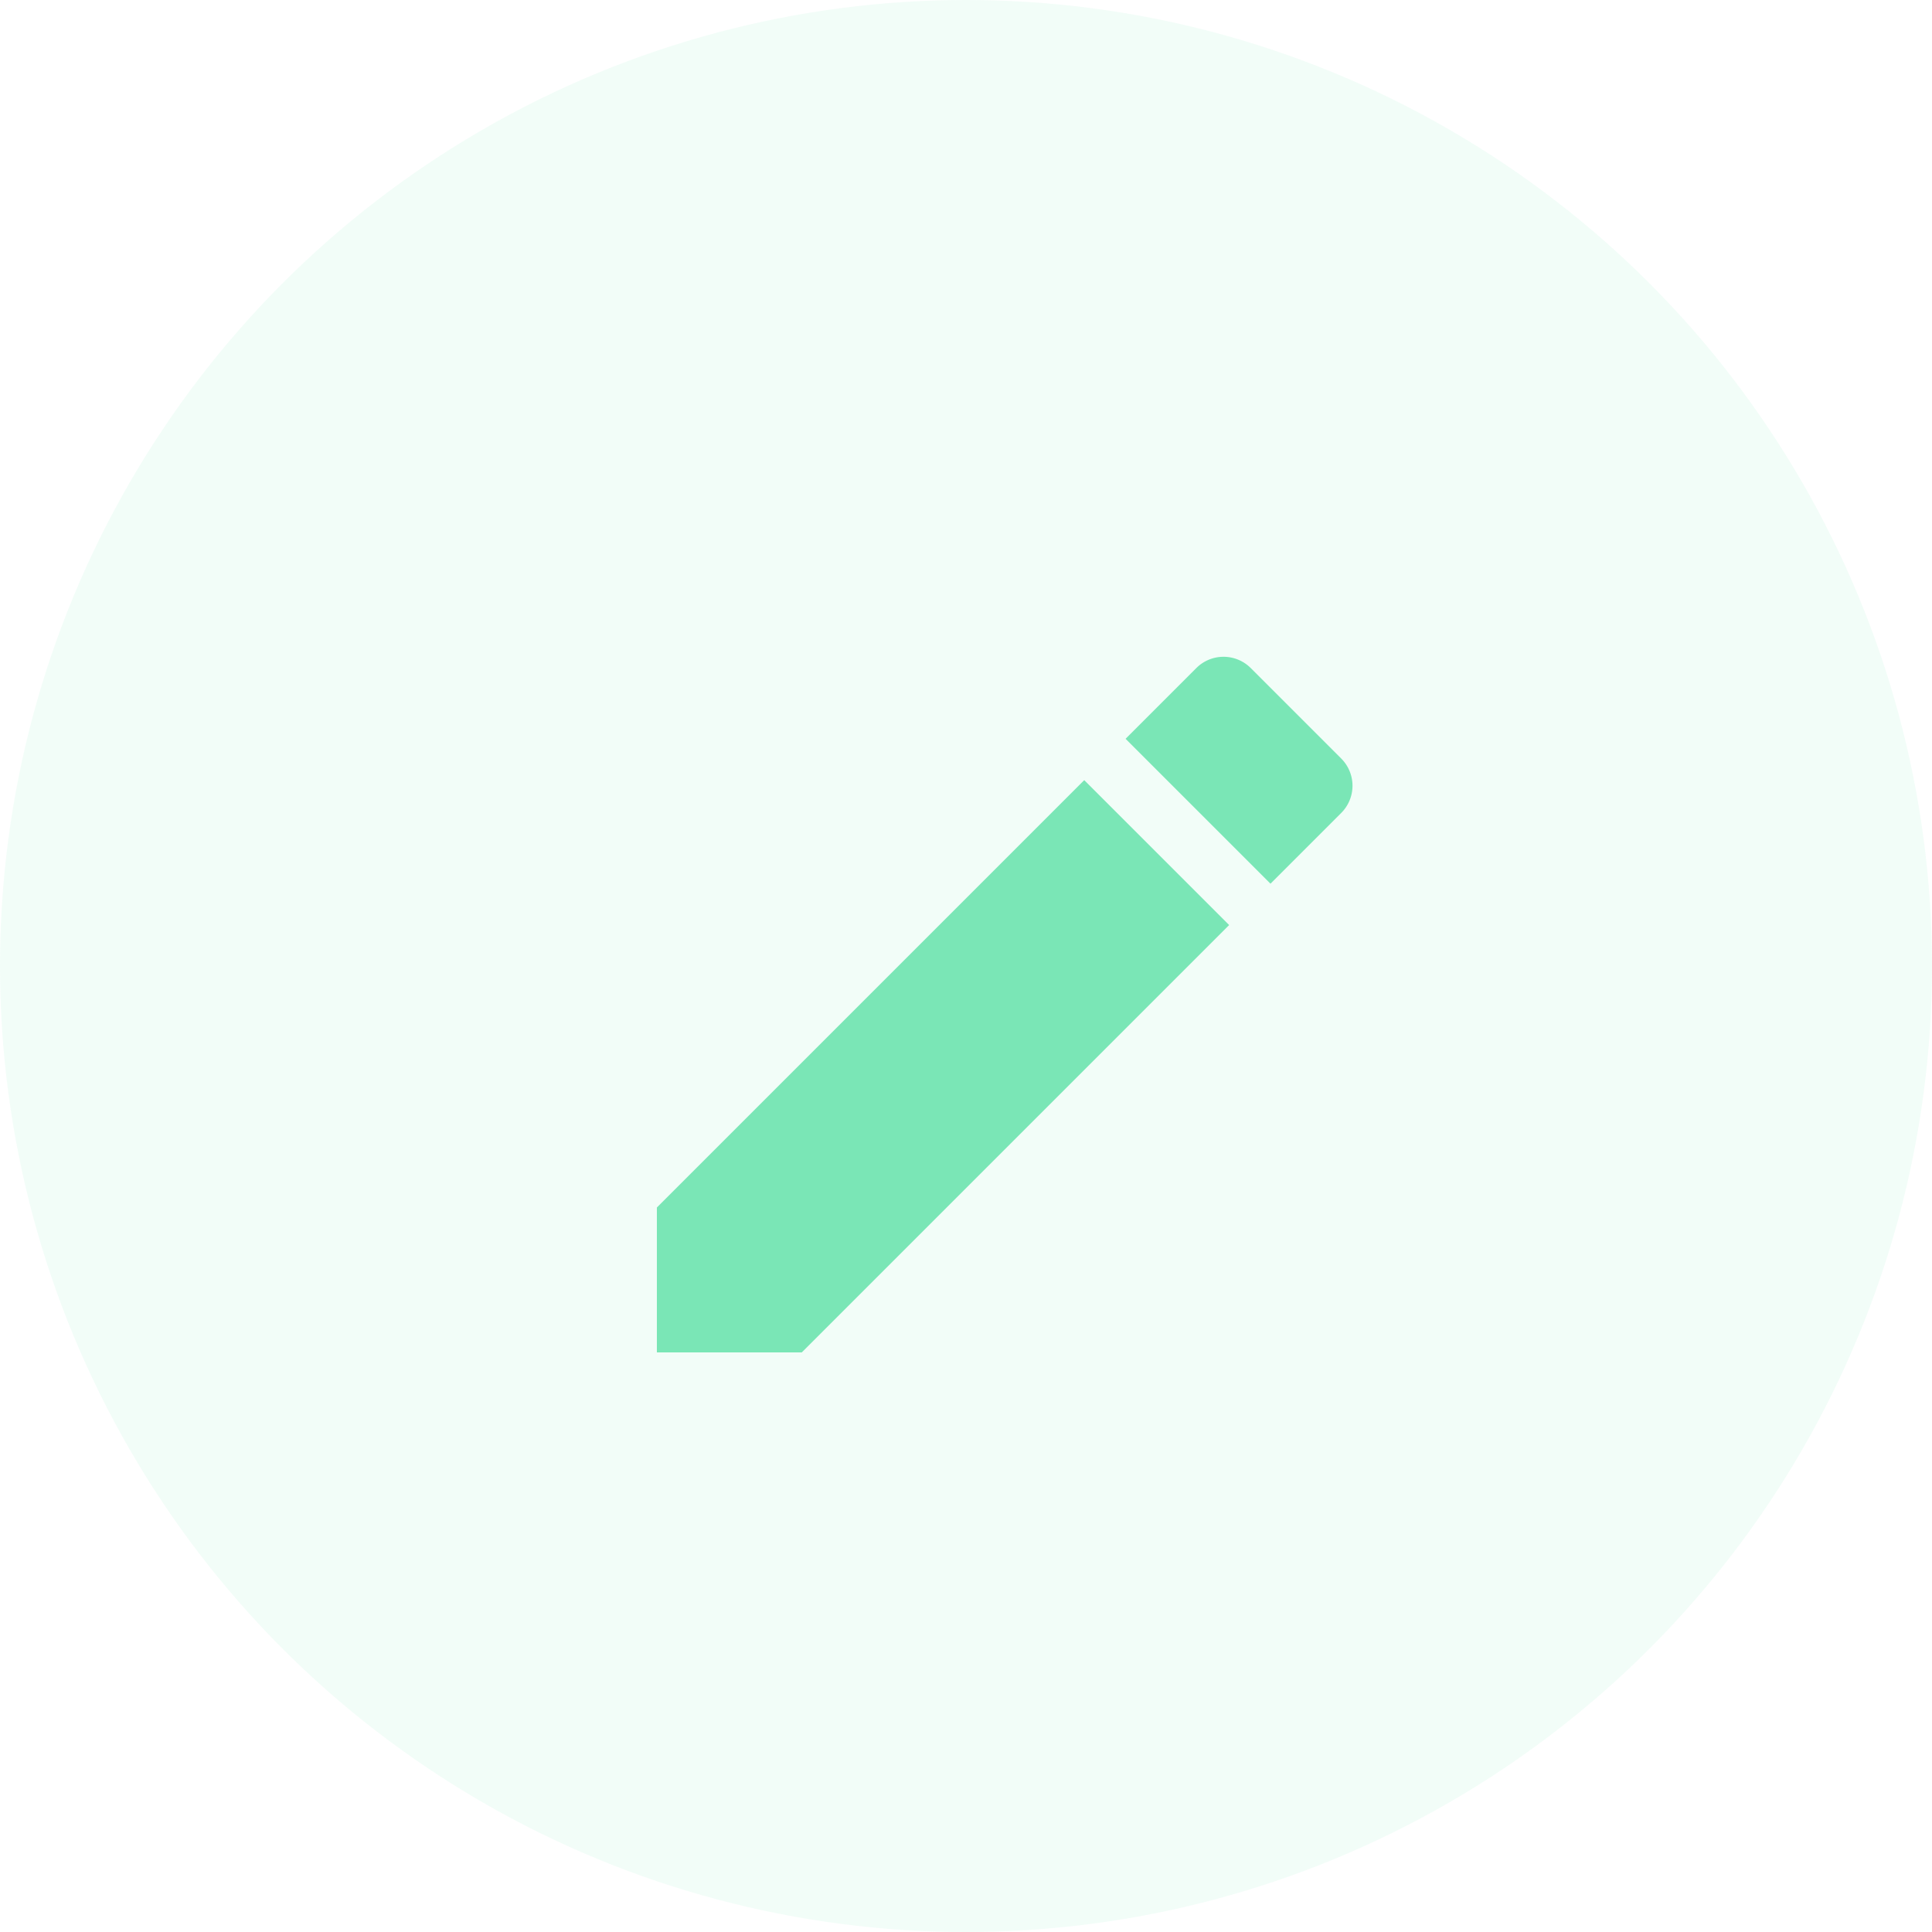 <svg xmlns="http://www.w3.org/2000/svg" width="25" height="25" viewBox="0 0 25 25">
    <g fill="none" fill-rule="evenodd">
        <circle cx="12.5" cy="12.5" r="12.5" fill="#7AE6B6" fill-opacity=".1"/>
        <path fill="#7AE6B6" d="M8.5 15.625V17.5h1.875l5.53-5.53-1.875-1.875-5.53 5.53zm8.855-5.105a.498.498 0 0 0 0-.705l-1.17-1.17a.498.498 0 0 0-.705 0l-.915.915 1.875 1.875.915-.915z"/>
        <path d="M7 7h12v12H7z"/>
    </g>
</svg>

